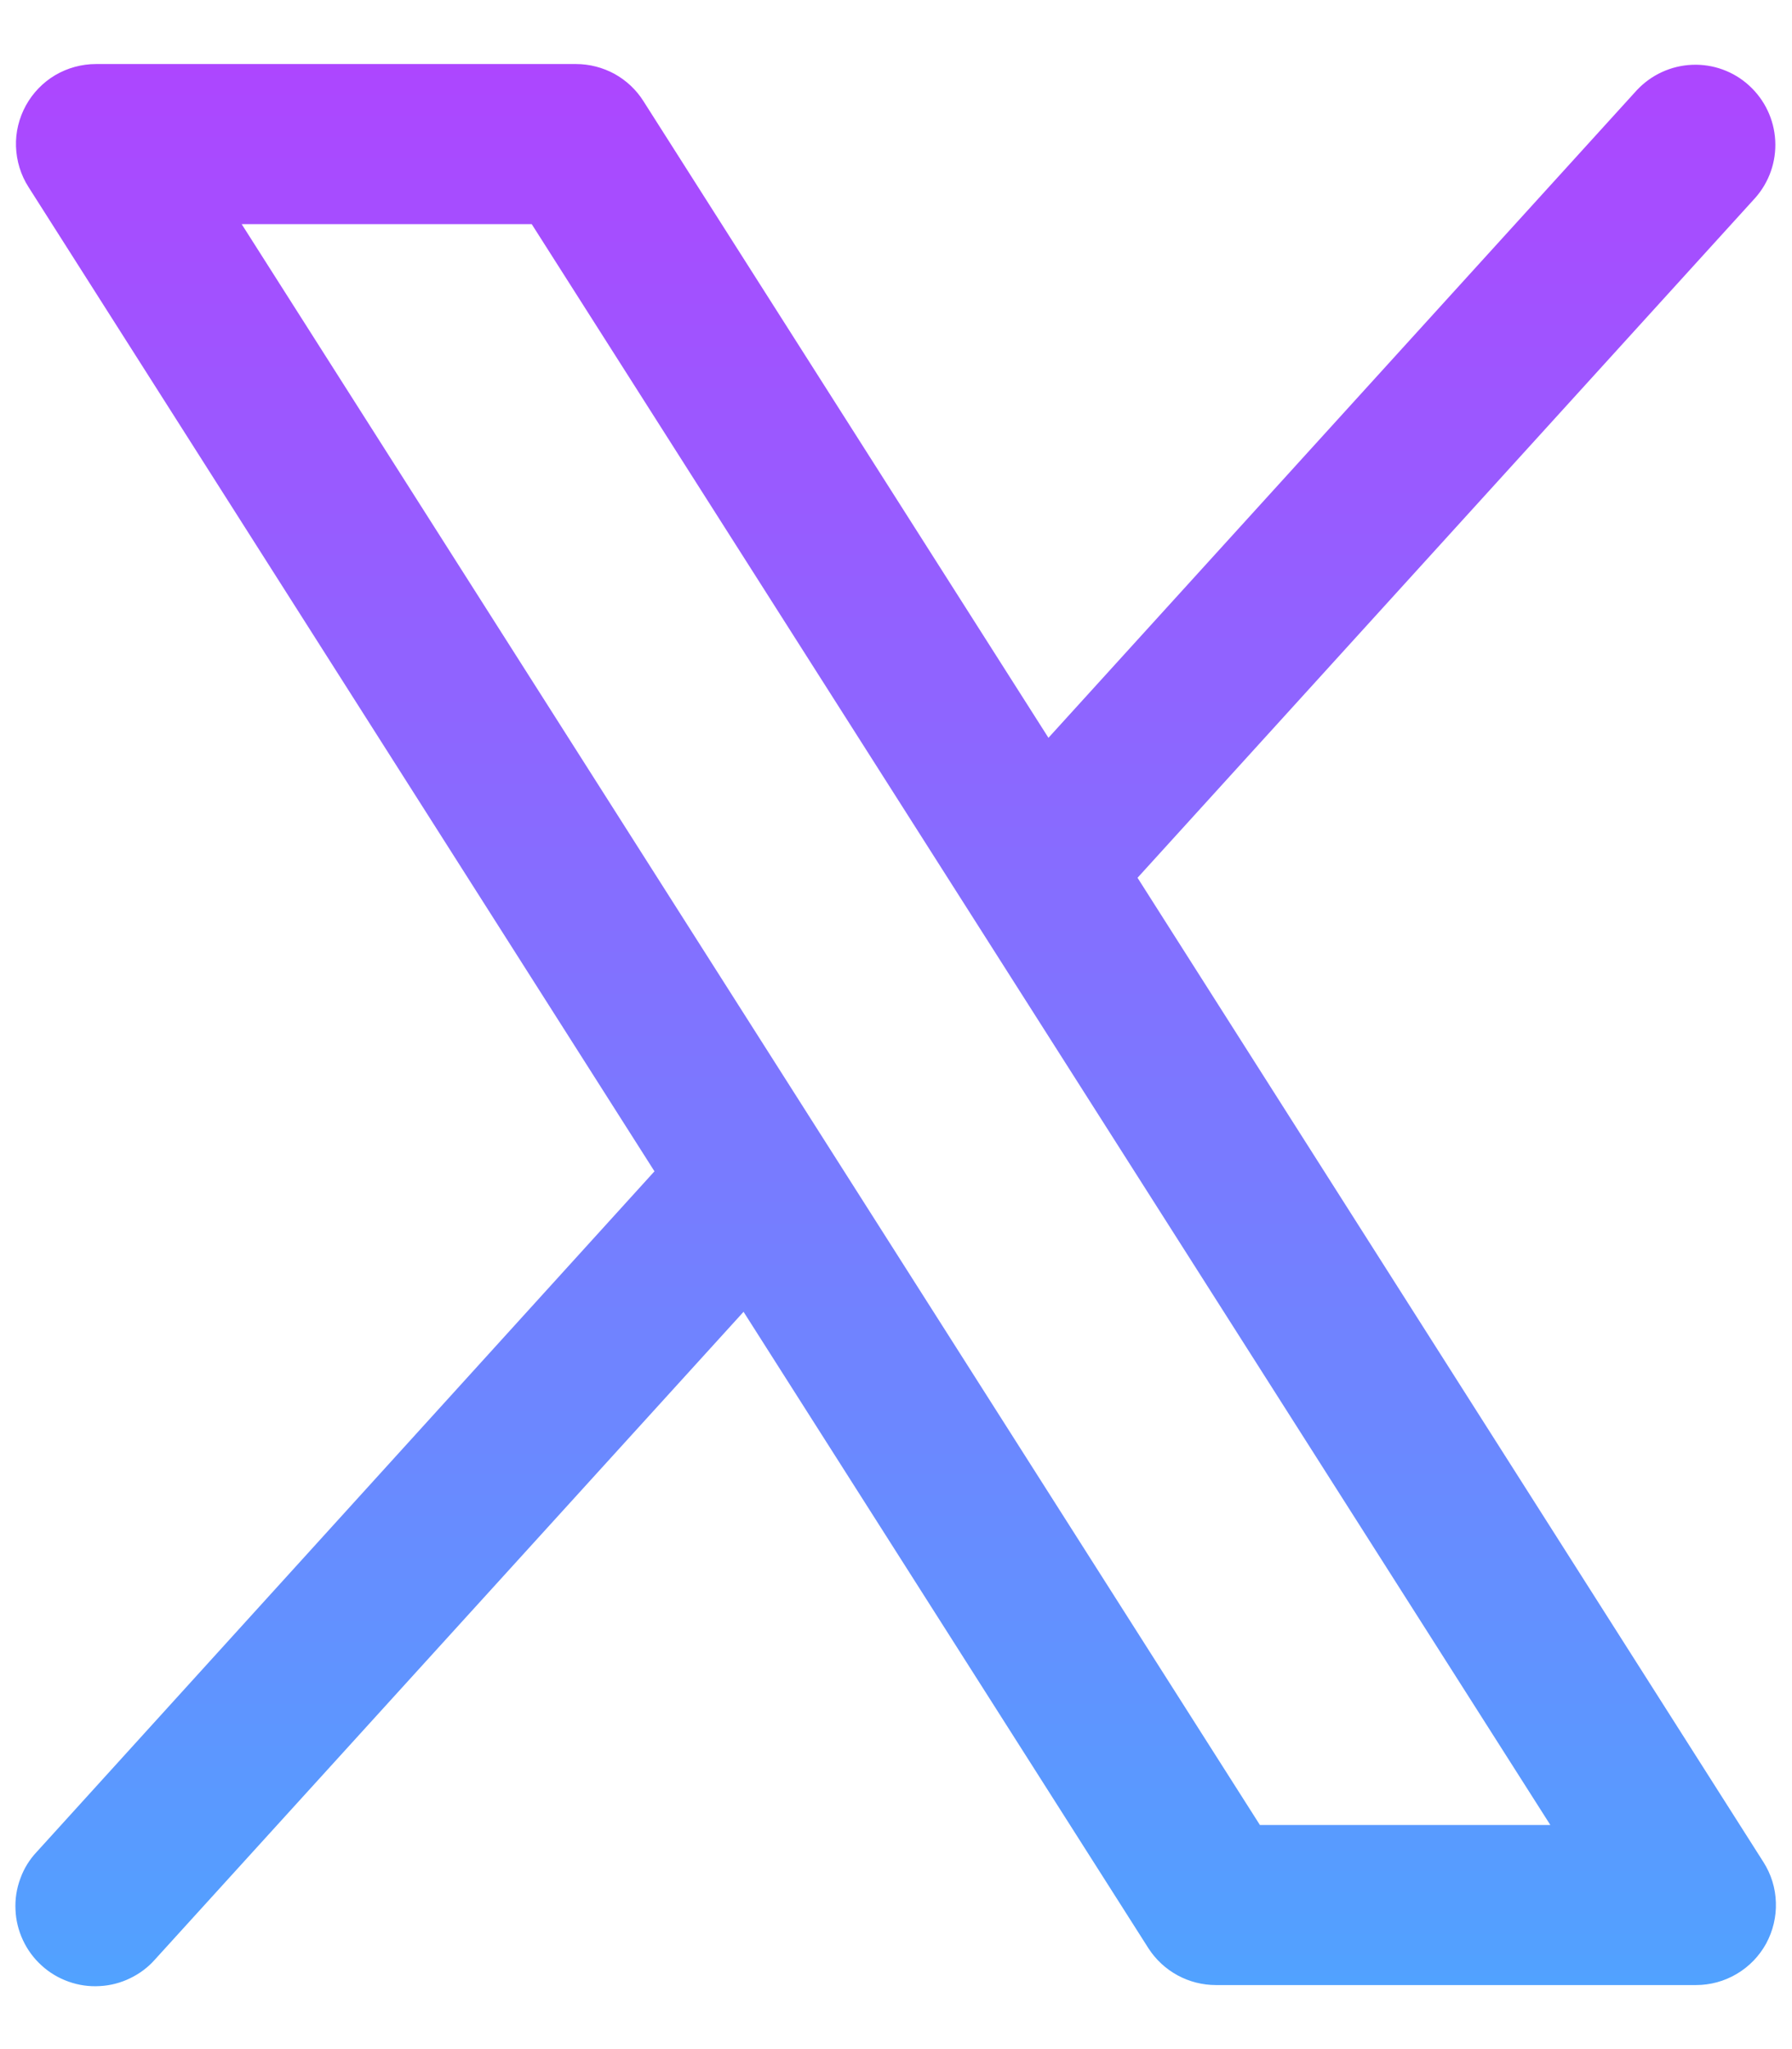 <svg width="14" height="16" viewBox="0 0 14 16" fill="none" xmlns="http://www.w3.org/2000/svg">
<style>
  .x-path {
    fill: url(#paint0_linear_111_35);
    transition: fill 0.2s ease;
  }
  svg:hover .x-path {
    fill: url(#paint0_linear_111_36);
  }
</style>
<path class="x-path" d="M13.777 14.54L8.887 6.854L13.713 1.545C13.822 1.422 13.878 1.261 13.869 1.097C13.86 0.933 13.787 0.779 13.665 0.668C13.544 0.557 13.383 0.499 13.219 0.506C13.055 0.513 12.9 0.584 12.787 0.705L8.191 5.761L5.027 0.79C4.971 0.701 4.893 0.628 4.801 0.577C4.709 0.527 4.605 0.5 4.5 0.5H0.75C0.638 0.5 0.528 0.53 0.431 0.587C0.335 0.644 0.256 0.726 0.202 0.824C0.148 0.923 0.121 1.033 0.125 1.145C0.129 1.257 0.162 1.366 0.223 1.461L5.113 9.146L0.288 14.459C0.231 14.519 0.187 14.59 0.159 14.668C0.13 14.745 0.117 14.828 0.121 14.911C0.124 14.993 0.144 15.074 0.179 15.149C0.214 15.224 0.263 15.291 0.325 15.347C0.386 15.403 0.457 15.445 0.535 15.473C0.613 15.501 0.696 15.513 0.779 15.508C0.861 15.504 0.942 15.483 1.016 15.447C1.091 15.411 1.158 15.361 1.212 15.299L5.809 10.243L8.973 15.214C9.03 15.302 9.108 15.374 9.2 15.424C9.292 15.474 9.395 15.5 9.5 15.5H13.25C13.362 15.5 13.472 15.47 13.568 15.413C13.665 15.356 13.744 15.274 13.798 15.176C13.851 15.078 13.878 14.967 13.874 14.855C13.871 14.743 13.837 14.634 13.777 14.54ZM9.843 14.25L1.888 1.75H4.154L12.112 14.25H9.843Z"/>
<defs>
<linearGradient id="paint0_linear_111_35" x1="6.997" y1="0.5" x2="6.997" y2="15.509" gradientUnits="userSpaceOnUse">
<stop stop-color="#AD46FF"/>
<stop offset="1" stop-color="#51A2FF"/>
</linearGradient>
<linearGradient id="paint0_linear_111_36" x1="6.997" y1="0.5" x2="6.997" y2="15.509" gradientUnits="userSpaceOnUse">
<stop stop-color="#AD46FFBF"/>
<stop offset="1" stop-color="#51A2FFBF"/>
</linearGradient>
</defs>
</svg>